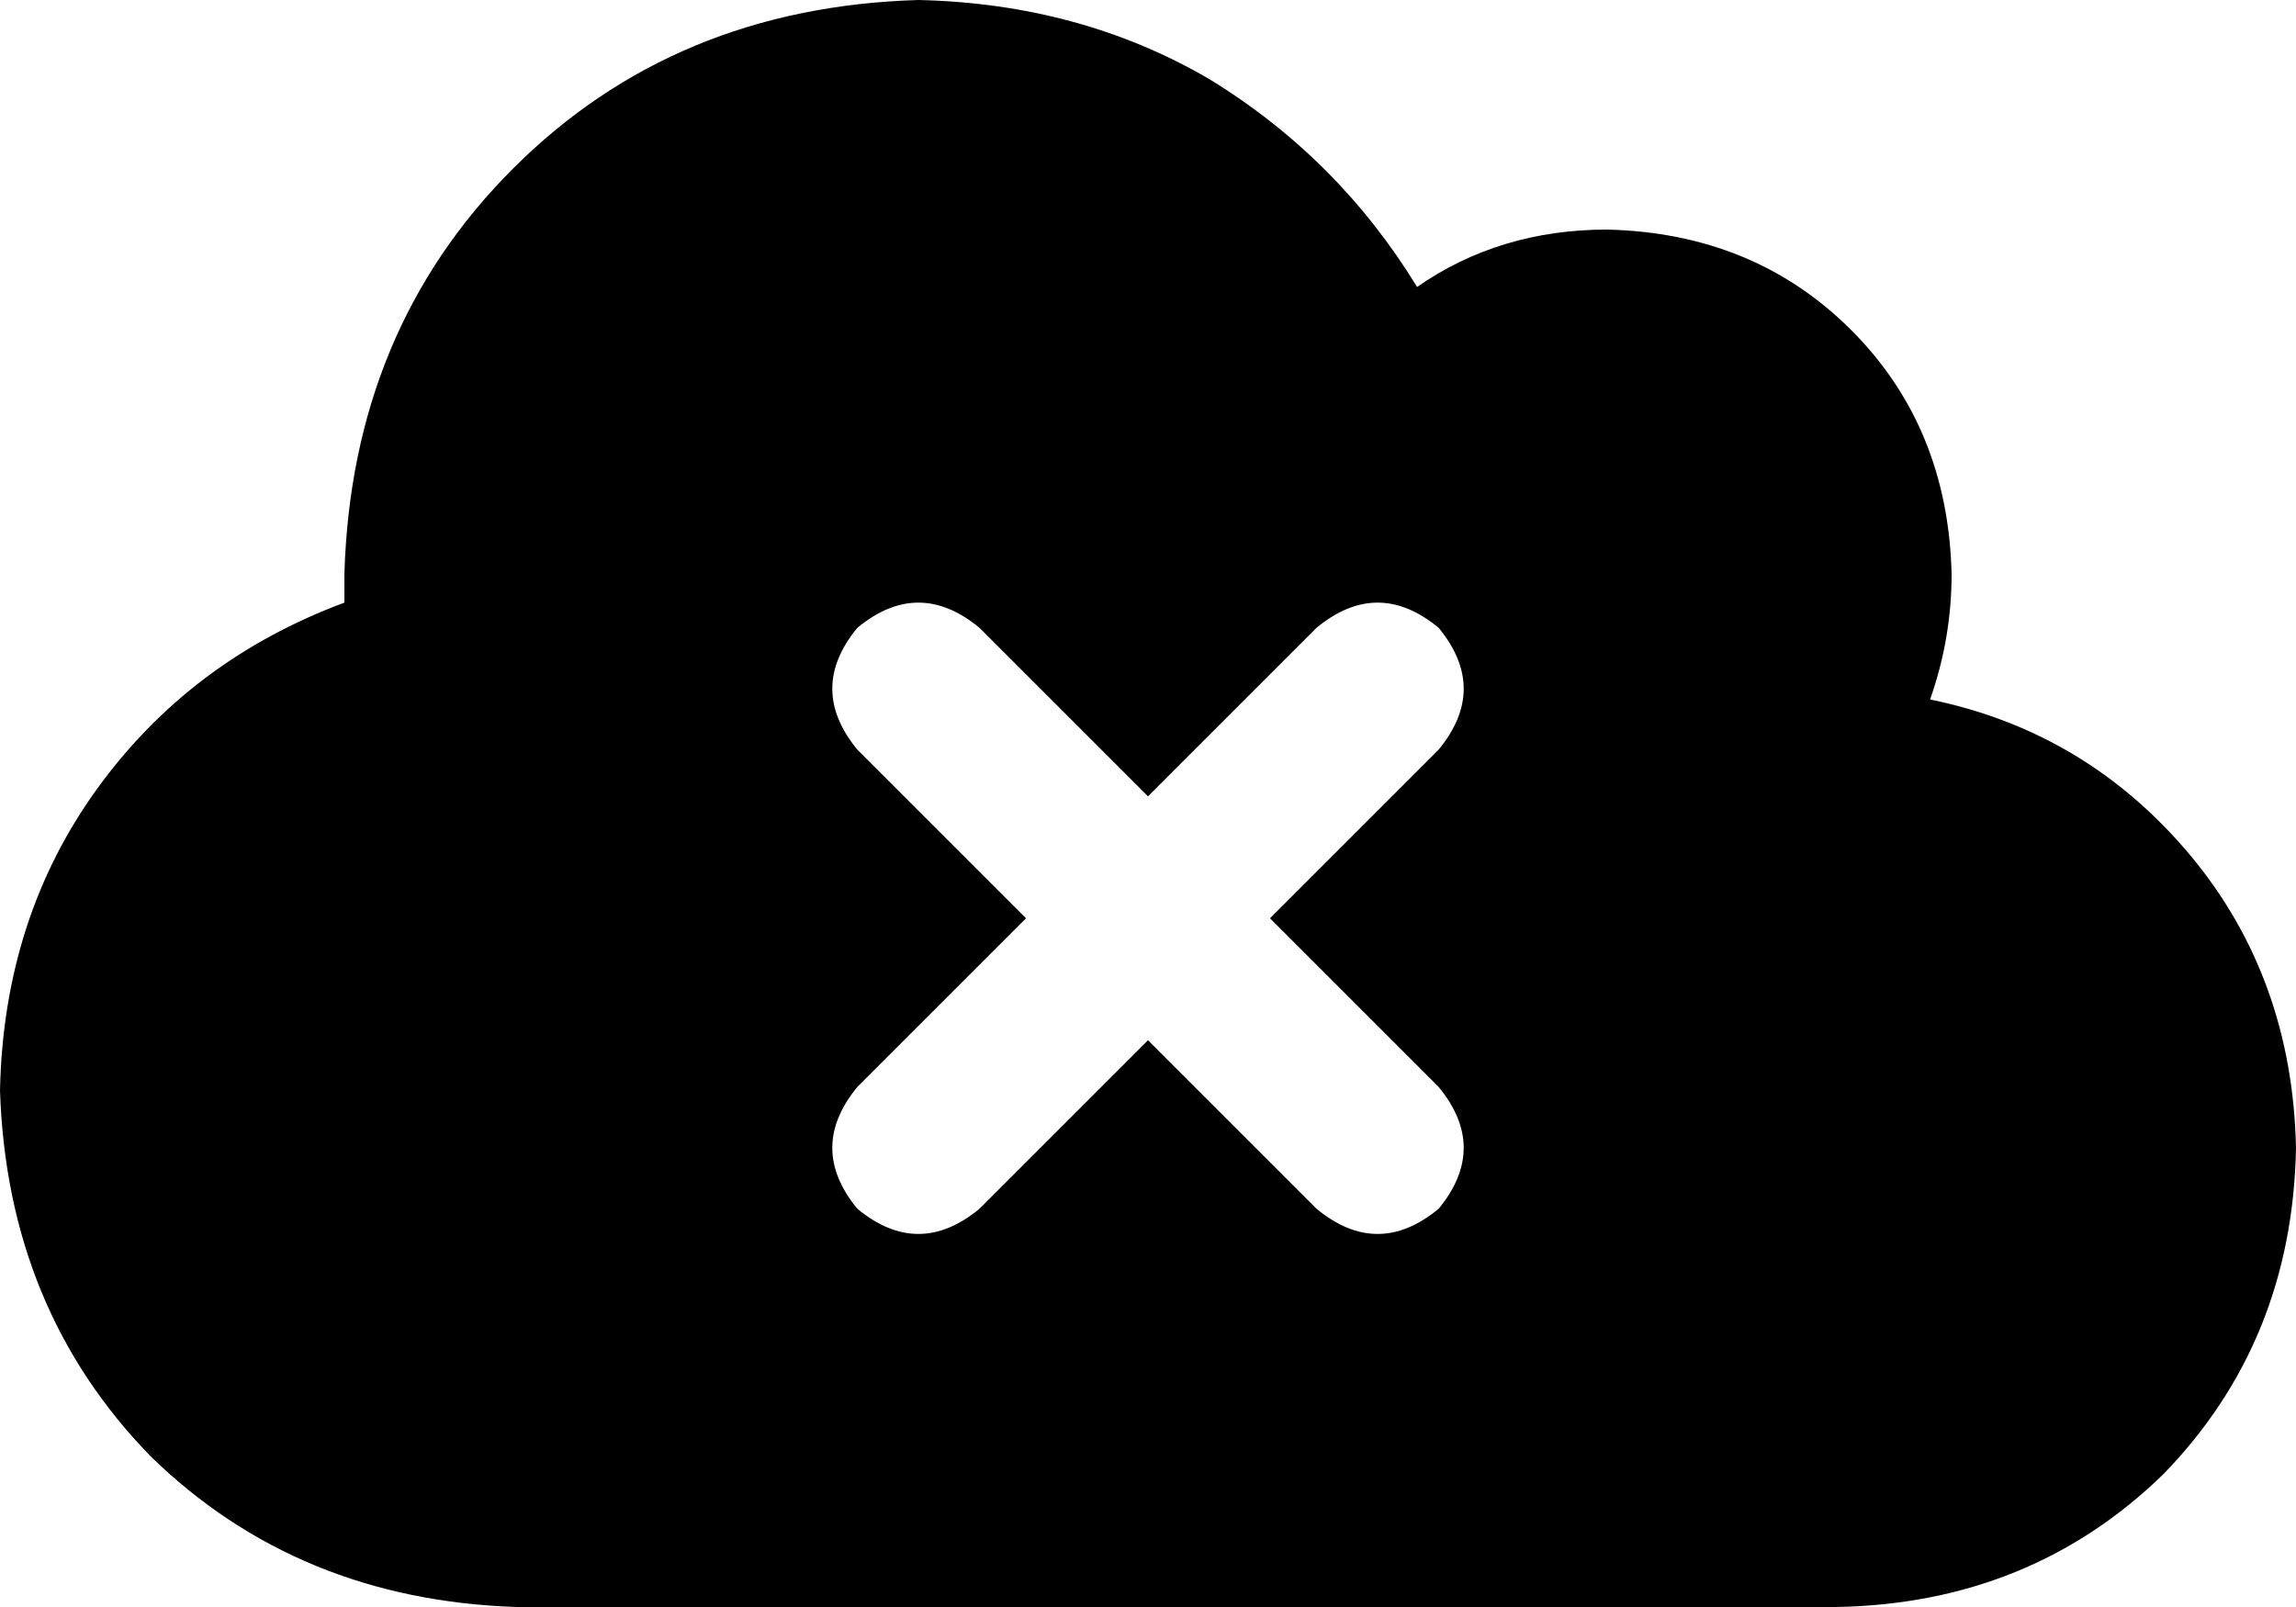 <svg viewBox="0 0 640 448">
  <path
    d="M 144 448 Q 83 446 42 406 L 42 406 Q 2 365 0 304 Q 1 256 27 220 Q 53 184 96 168 Q 96 164 96 160 Q 98 92 143 47 Q 188 2 256 0 Q 301 1 337 22 Q 373 44 395 80 Q 418 64 448 64 Q 489 65 516 92 Q 543 119 544 160 Q 544 178 538 195 Q 582 204 611 239 Q 639 273 640 320 Q 639 374 603 411 Q 566 447 512 448 L 144 448 L 144 448 Z M 239 175 Q 225 192 239 209 L 286 256 L 239 303 Q 225 320 239 337 Q 256 351 273 337 L 320 290 L 367 337 Q 384 351 401 337 Q 415 320 401 303 L 354 256 L 401 209 Q 415 192 401 175 Q 384 161 367 175 L 320 222 L 273 175 Q 256 161 239 175 L 239 175 Z"
  />
</svg>